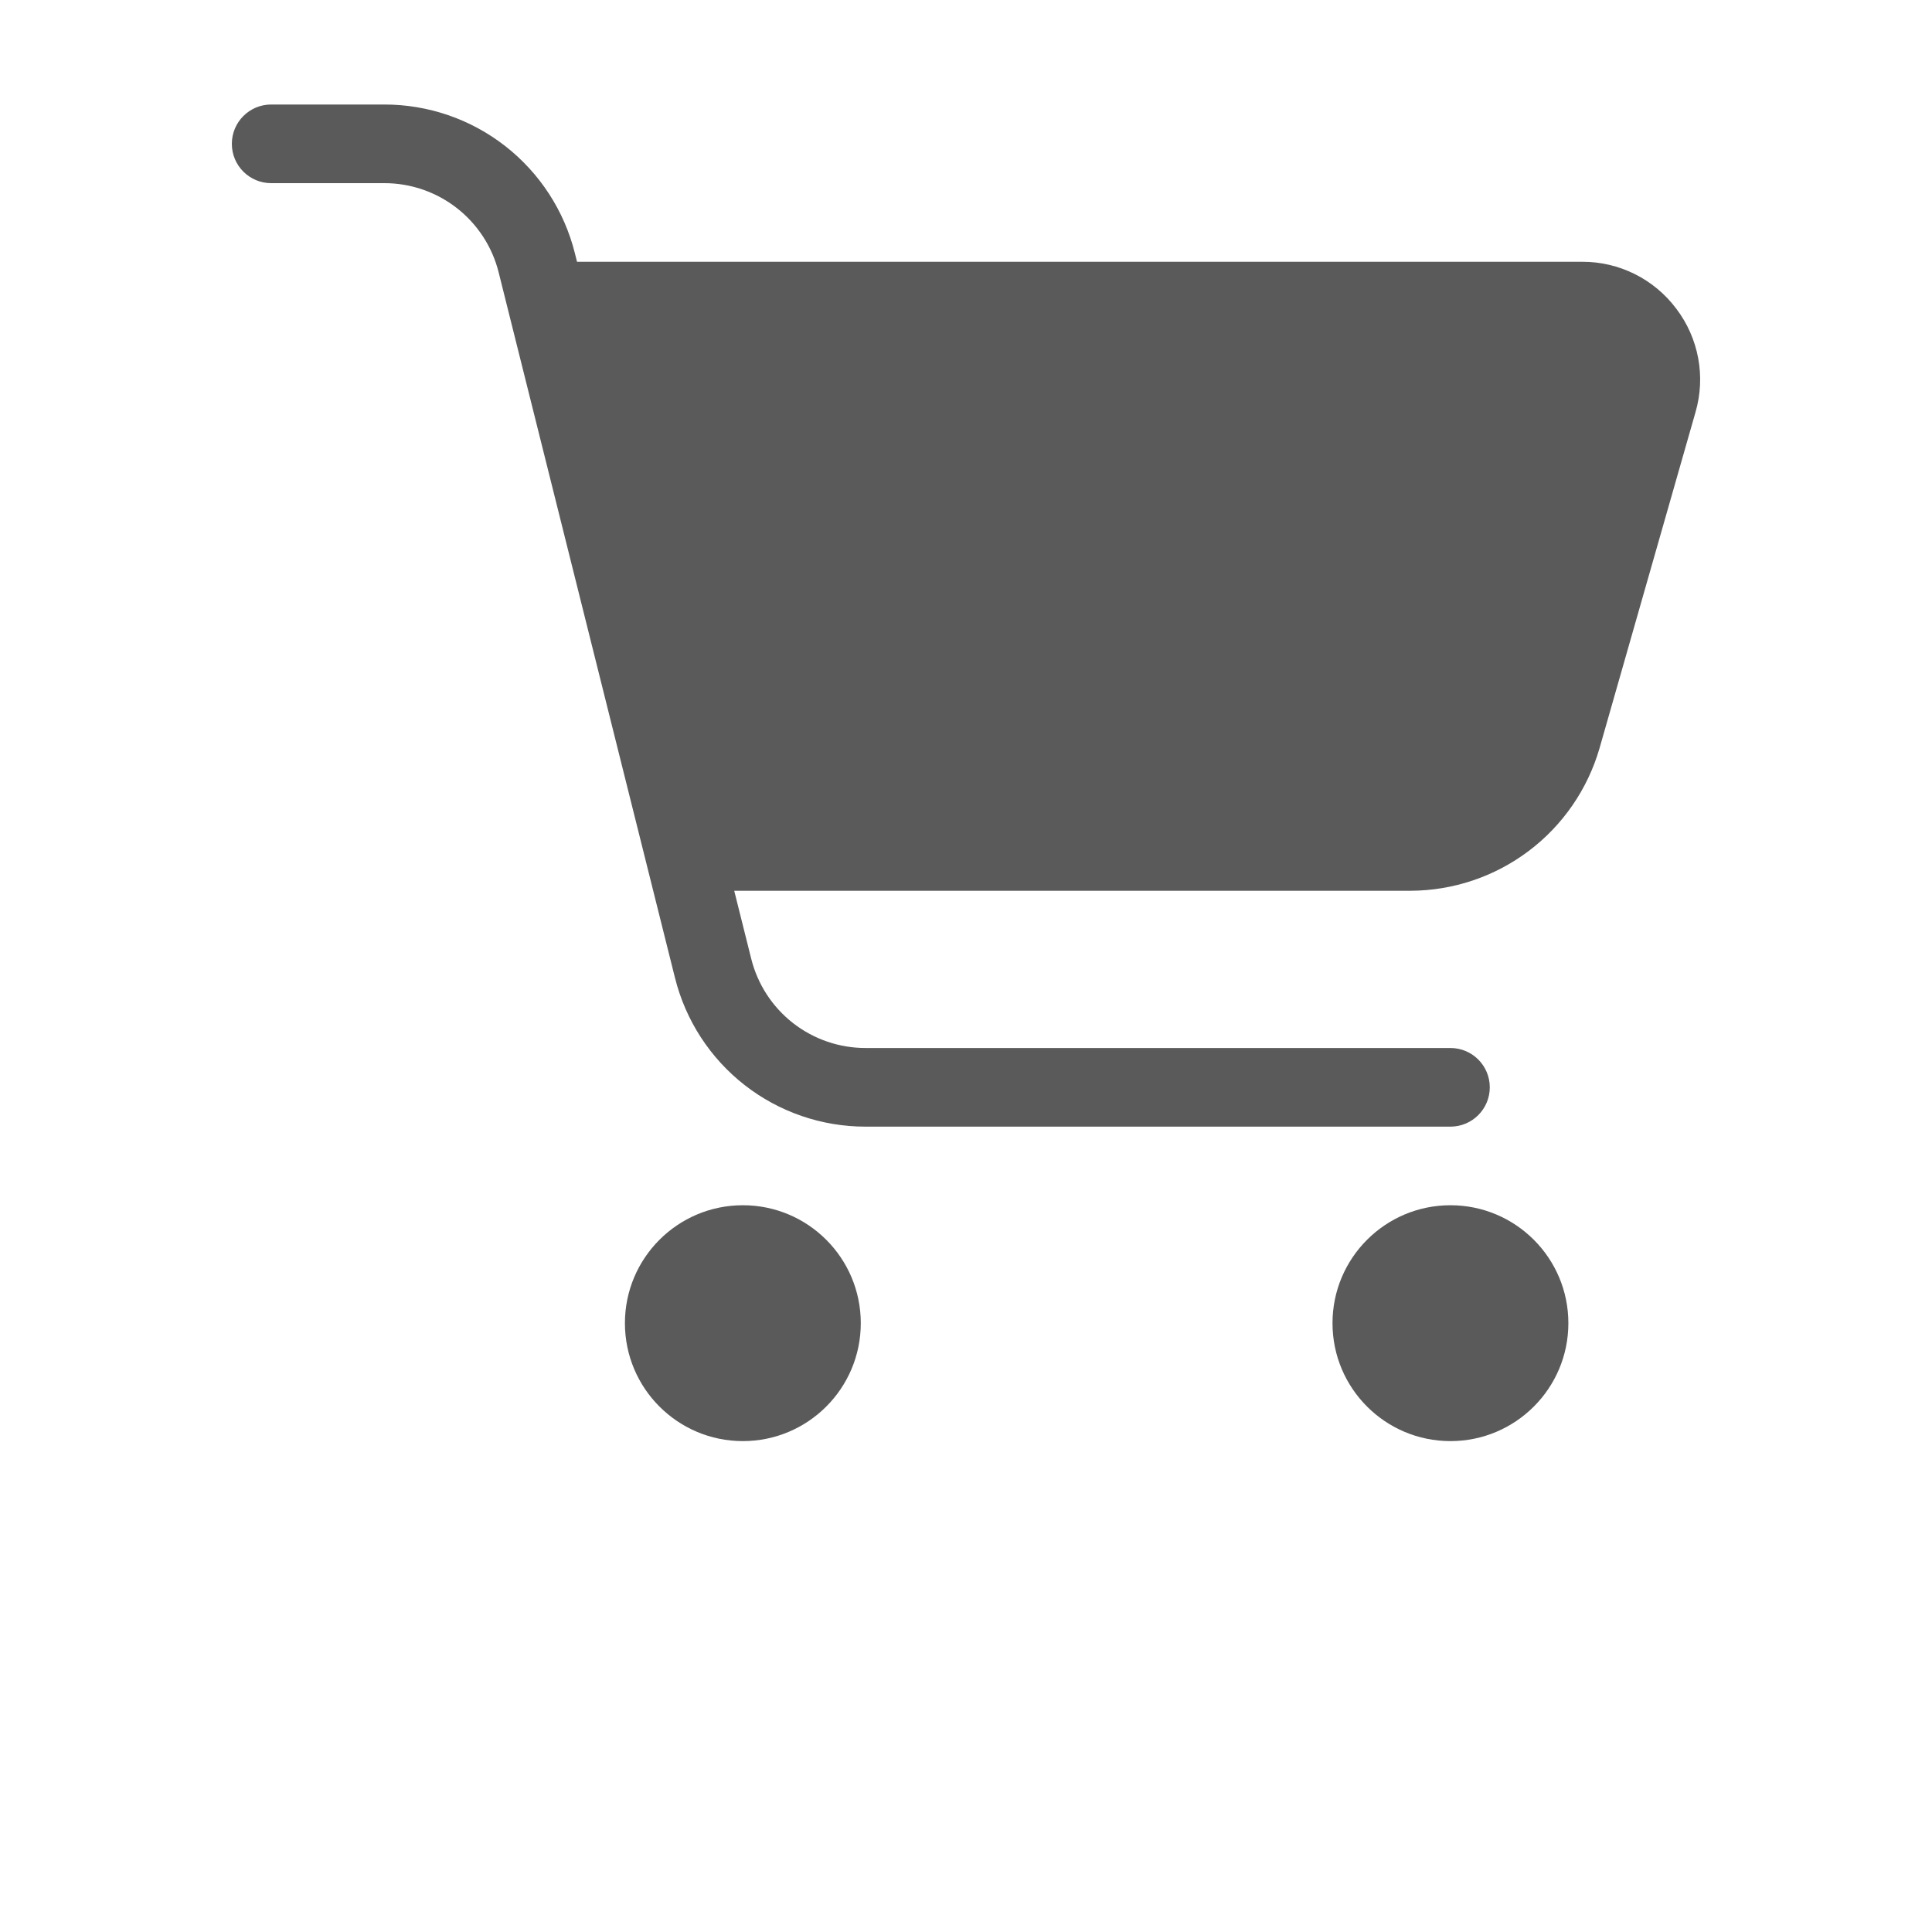 <?xml version="1.0" encoding="UTF-8"?>
<svg width="700pt" height="700pt" version="1.1" viewBox="0 0 700 700" xmlns="http://www.w3.org/2000/svg" xmlns:xlink="http://www.w3.org/1999/xlink">
 <g>
  <path fill="#5A5A5A" d="m607.34 111.84c-8.039-10.746-20.695-17.051-34.117-16.996h-364.16l-0.758-3.035c-3.836-15.414-12.723-29.105-25.246-38.883-12.52-9.777-27.953-15.074-43.84-15.059h-40.98c-7.863 0-14.238 6.379-14.238 14.246 0 7.863 6.375 14.246 14.238 14.246h40.98c9.531-0.016 18.789 3.168 26.305 9.027 7.516 5.867 12.852 14.078 15.156 23.324l63.871 255.55h0.004c3.836 15.418 12.719 29.105 25.242 38.883 12.523 9.777 27.961 15.078 43.844 15.059h211.89c7.867 0 14.246-6.379 14.246-14.246 0-7.863-6.375-14.246-14.246-14.246h-211.89c-9.531 0.016-18.793-3.168-26.309-9.027-7.512-5.867-12.848-14.078-15.152-23.324l-6.156-24.617h245.02c15.465-0.051 30.492-5.109 42.84-14.418 12.348-9.309 21.344-22.367 25.652-37.215l34.785-121.79c3.738-12.891 1.152-26.785-6.969-37.473z"/>
  <path fill="#5A5A5A" d="m568.25 479.41c0 23.598-19.129 42.73-42.73 42.73-23.598 0-42.73-19.133-42.73-42.73s19.133-42.73 42.73-42.73c23.602 0 42.73 19.133 42.73 42.73"/>
  <path fill="#5A5A5A" d="m311.88 479.41c0 23.598-19.129 42.73-42.73 42.73-23.598 0-42.73-19.133-42.73-42.73s19.133-42.73 42.73-42.73c23.602 0 42.73 19.133 42.73 42.73"/>
  <use x="70" y="644" xlink:href="#s"/>
  <use x="90.551" y="644" xlink:href="#b"/>
  <use x="104.359" y="644" xlink:href="#a"/>
  <use x="123.348" y="644" xlink:href="#i"/>
  <use x="142.242" y="644" xlink:href="#d"/>
  <use x="155.629" y="644" xlink:href="#a"/>
  <use x="174.617" y="644" xlink:href="#e"/>
  <use x="204.41" y="644" xlink:href="#h"/>
  <use x="224.453" y="644" xlink:href="#g"/>
  <use x="252.453" y="644" xlink:href="#f"/>
  <use x="272.492" y="644" xlink:href="#a"/>
  <use x="291.484" y="644" xlink:href="#e"/>
  <use x="311.527" y="644" xlink:href="#b"/>
  <use x="325.336" y="644" xlink:href="#c"/>
  <use x="70" y="672" xlink:href="#r"/>
  <use x="82.184" y="672" xlink:href="#b"/>
  <use x="95.992" y="672" xlink:href="#c"/>
  <use x="115.227" y="672" xlink:href="#q"/>
  <use x="154.152" y="672" xlink:href="#d"/>
  <use x="167.535" y="672" xlink:href="#p"/>
  <use x="187.469" y="672" xlink:href="#a"/>
  <use x="216.207" y="672" xlink:href="#o"/>
  <use x="239.641" y="672" xlink:href="#c"/>
  <use x="258.879" y="672" xlink:href="#n"/>
  <use x="278.812" y="672" xlink:href="#m"/>
  <use x="308.492" y="672" xlink:href="#l"/>
  <use x="329.016" y="672" xlink:href="#b"/>
  <use x="342.82" y="672" xlink:href="#c"/>
  <use x="362.059" y="672" xlink:href="#k"/>
  <use x="371.656" y="672" xlink:href="#a"/>
  <use x="390.648" y="672" xlink:href="#j"/>
  <use x="407.242" y="672" xlink:href="#d"/>
 </g>
</svg>
